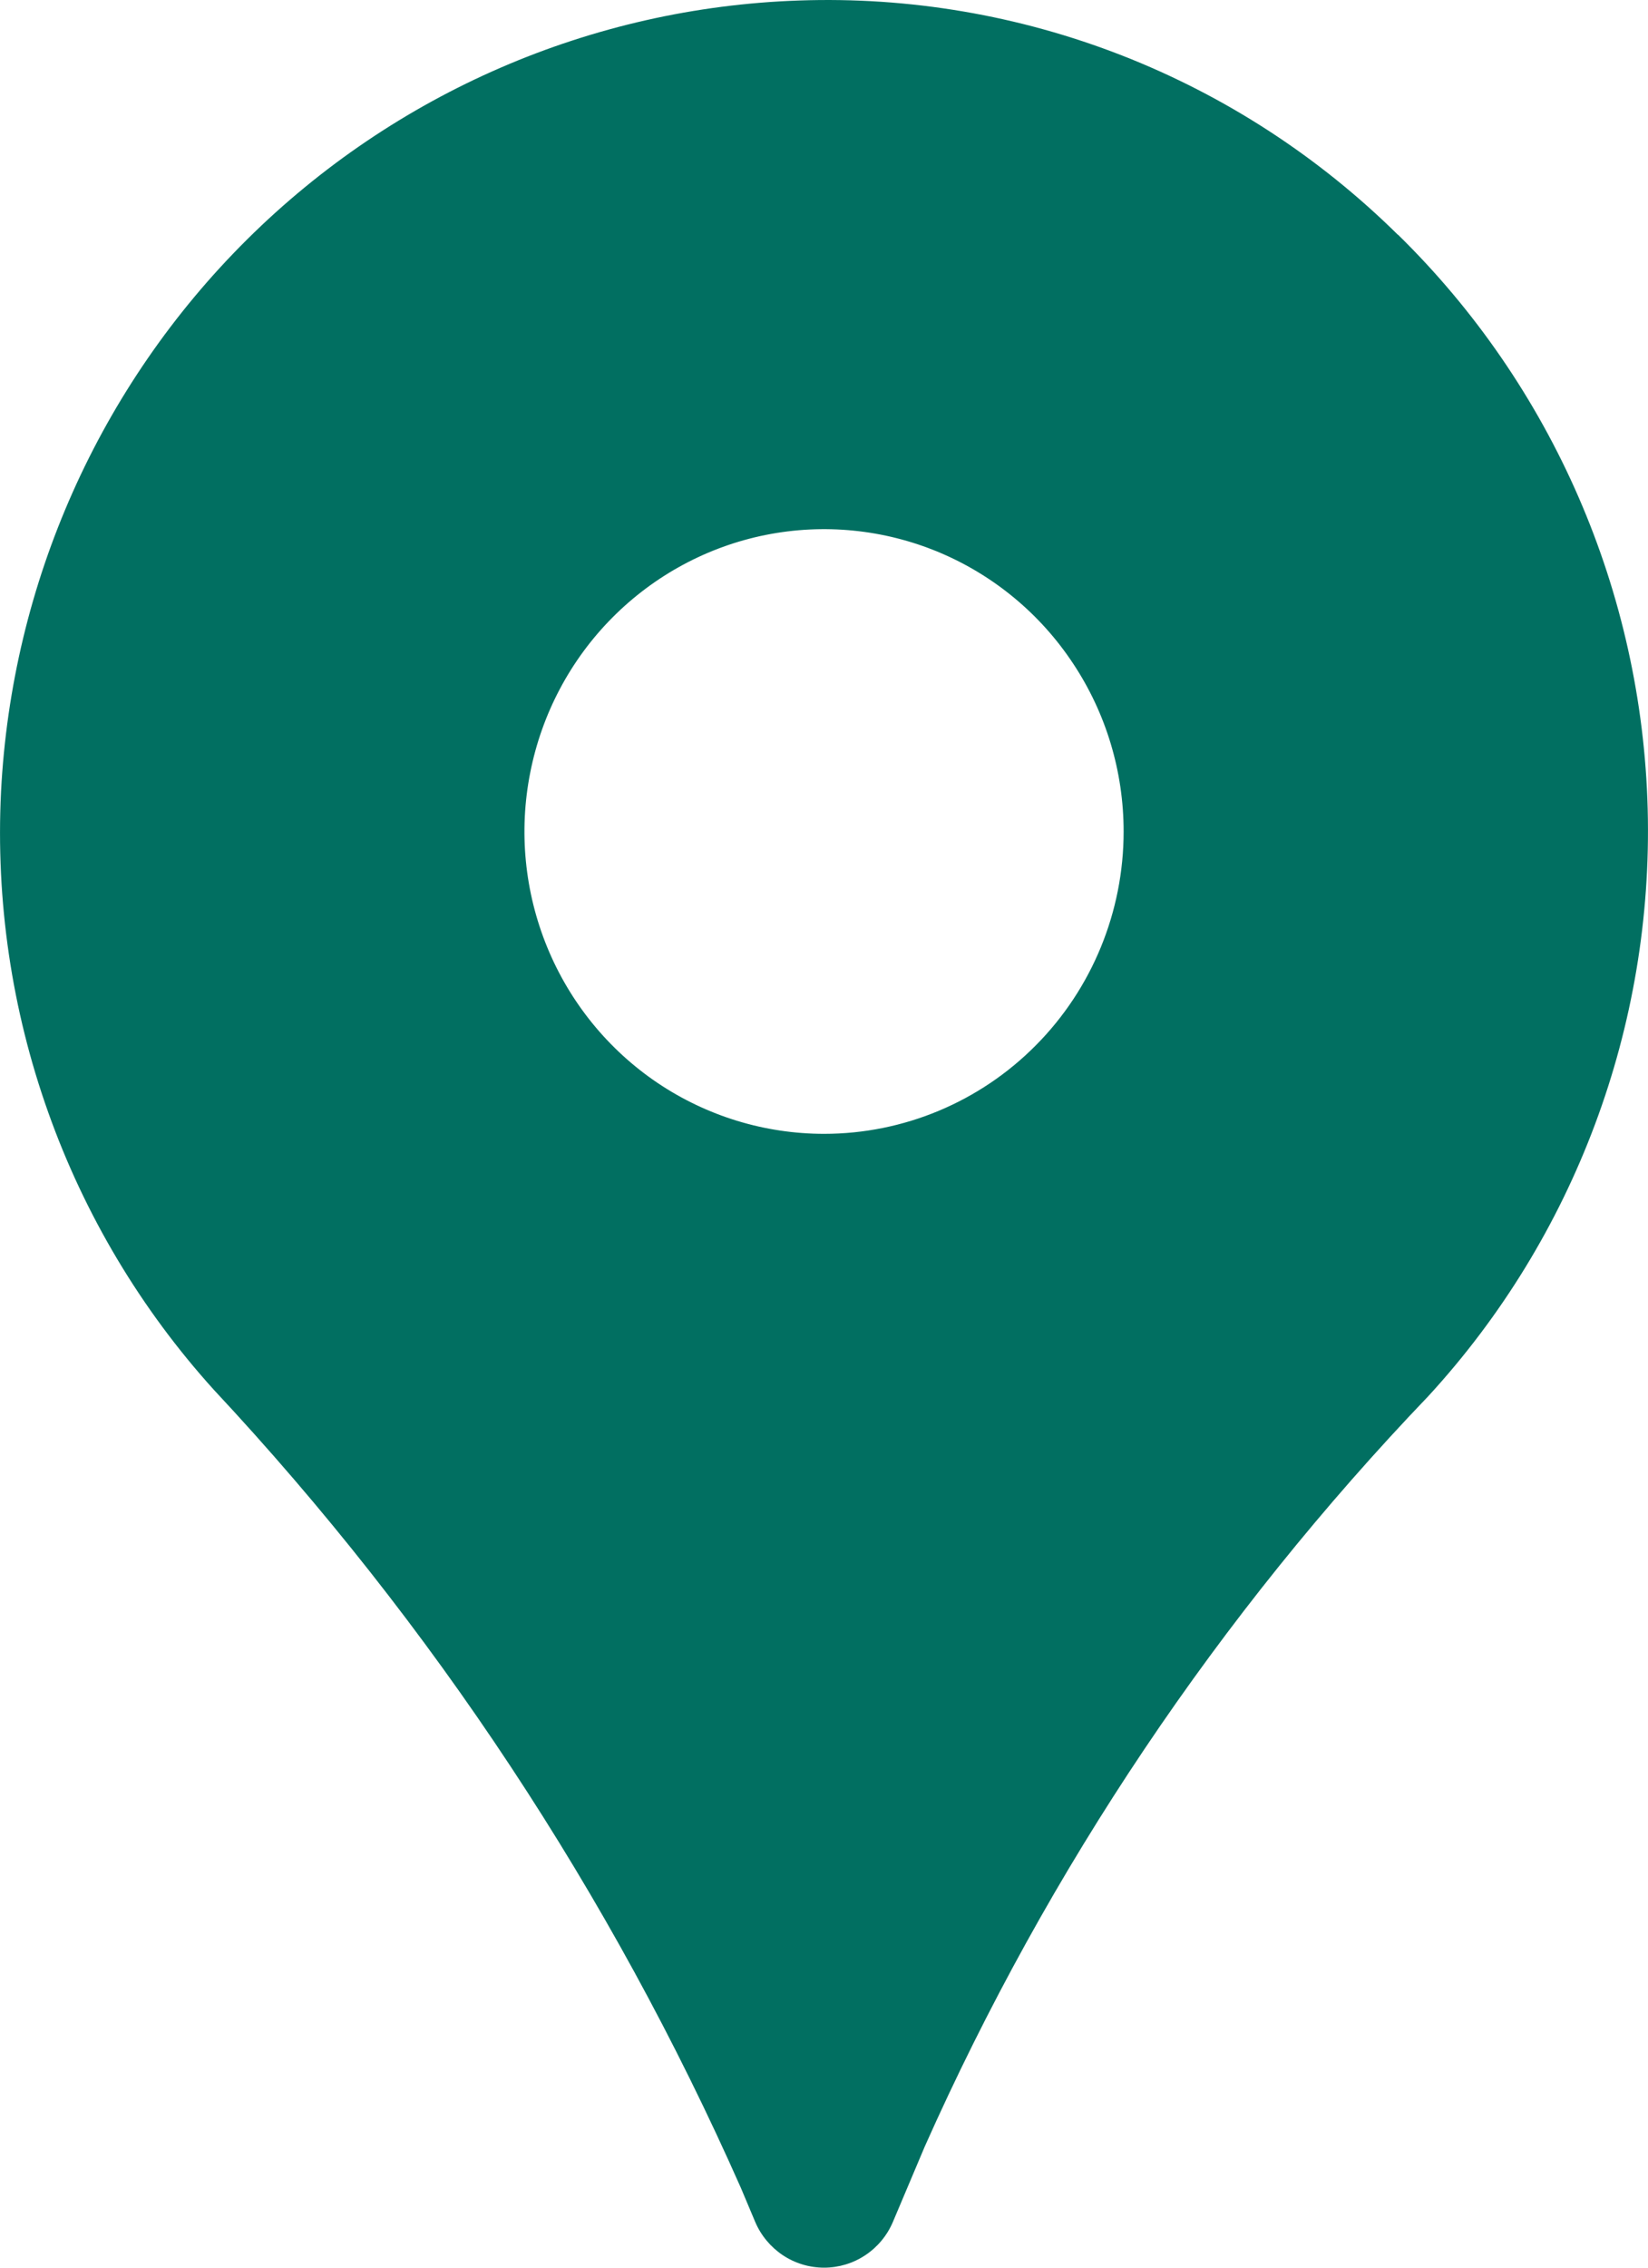 <svg width="16" height="22" viewBox="0 0 16 22" fill="none" xmlns="http://www.w3.org/2000/svg">
<path id="Vector" d="M13.572 2.278C12.806 1.522 11.895 0.93 10.895 0.539C9.894 0.148 8.826 -0.033 7.754 0.005C5.744 0.074 3.833 0.901 2.399 2.323C0.965 3.745 0.113 5.657 0.01 7.682C-0.042 8.739 0.113 9.795 0.468 10.791C0.822 11.787 1.369 12.702 2.076 13.483C4.2 15.756 5.93 18.374 7.193 21.226L7.332 21.556C7.388 21.688 7.482 21.8 7.6 21.879C7.719 21.958 7.858 22 8.001 22C8.143 22 8.282 21.958 8.401 21.879C8.52 21.8 8.613 21.688 8.669 21.556L8.979 20.823C10.179 18.13 11.833 15.668 13.867 13.545C15.288 12 16.052 9.956 15.997 7.85C15.942 5.744 15.071 3.743 13.572 2.276V2.278ZM8.001 11C7.425 11 6.863 10.828 6.384 10.506C5.906 10.184 5.533 9.726 5.313 9.19C5.093 8.654 5.035 8.064 5.148 7.495C5.26 6.926 5.537 6.403 5.944 5.993C6.351 5.583 6.869 5.303 7.433 5.19C7.997 5.077 8.582 5.135 9.114 5.357C9.645 5.579 10.1 5.955 10.419 6.438C10.739 6.92 10.909 7.487 10.909 8.067C10.909 8.845 10.603 9.591 10.057 10.141C9.512 10.691 8.772 11 8.001 11Z" fill="#016F61"/>
</svg>
